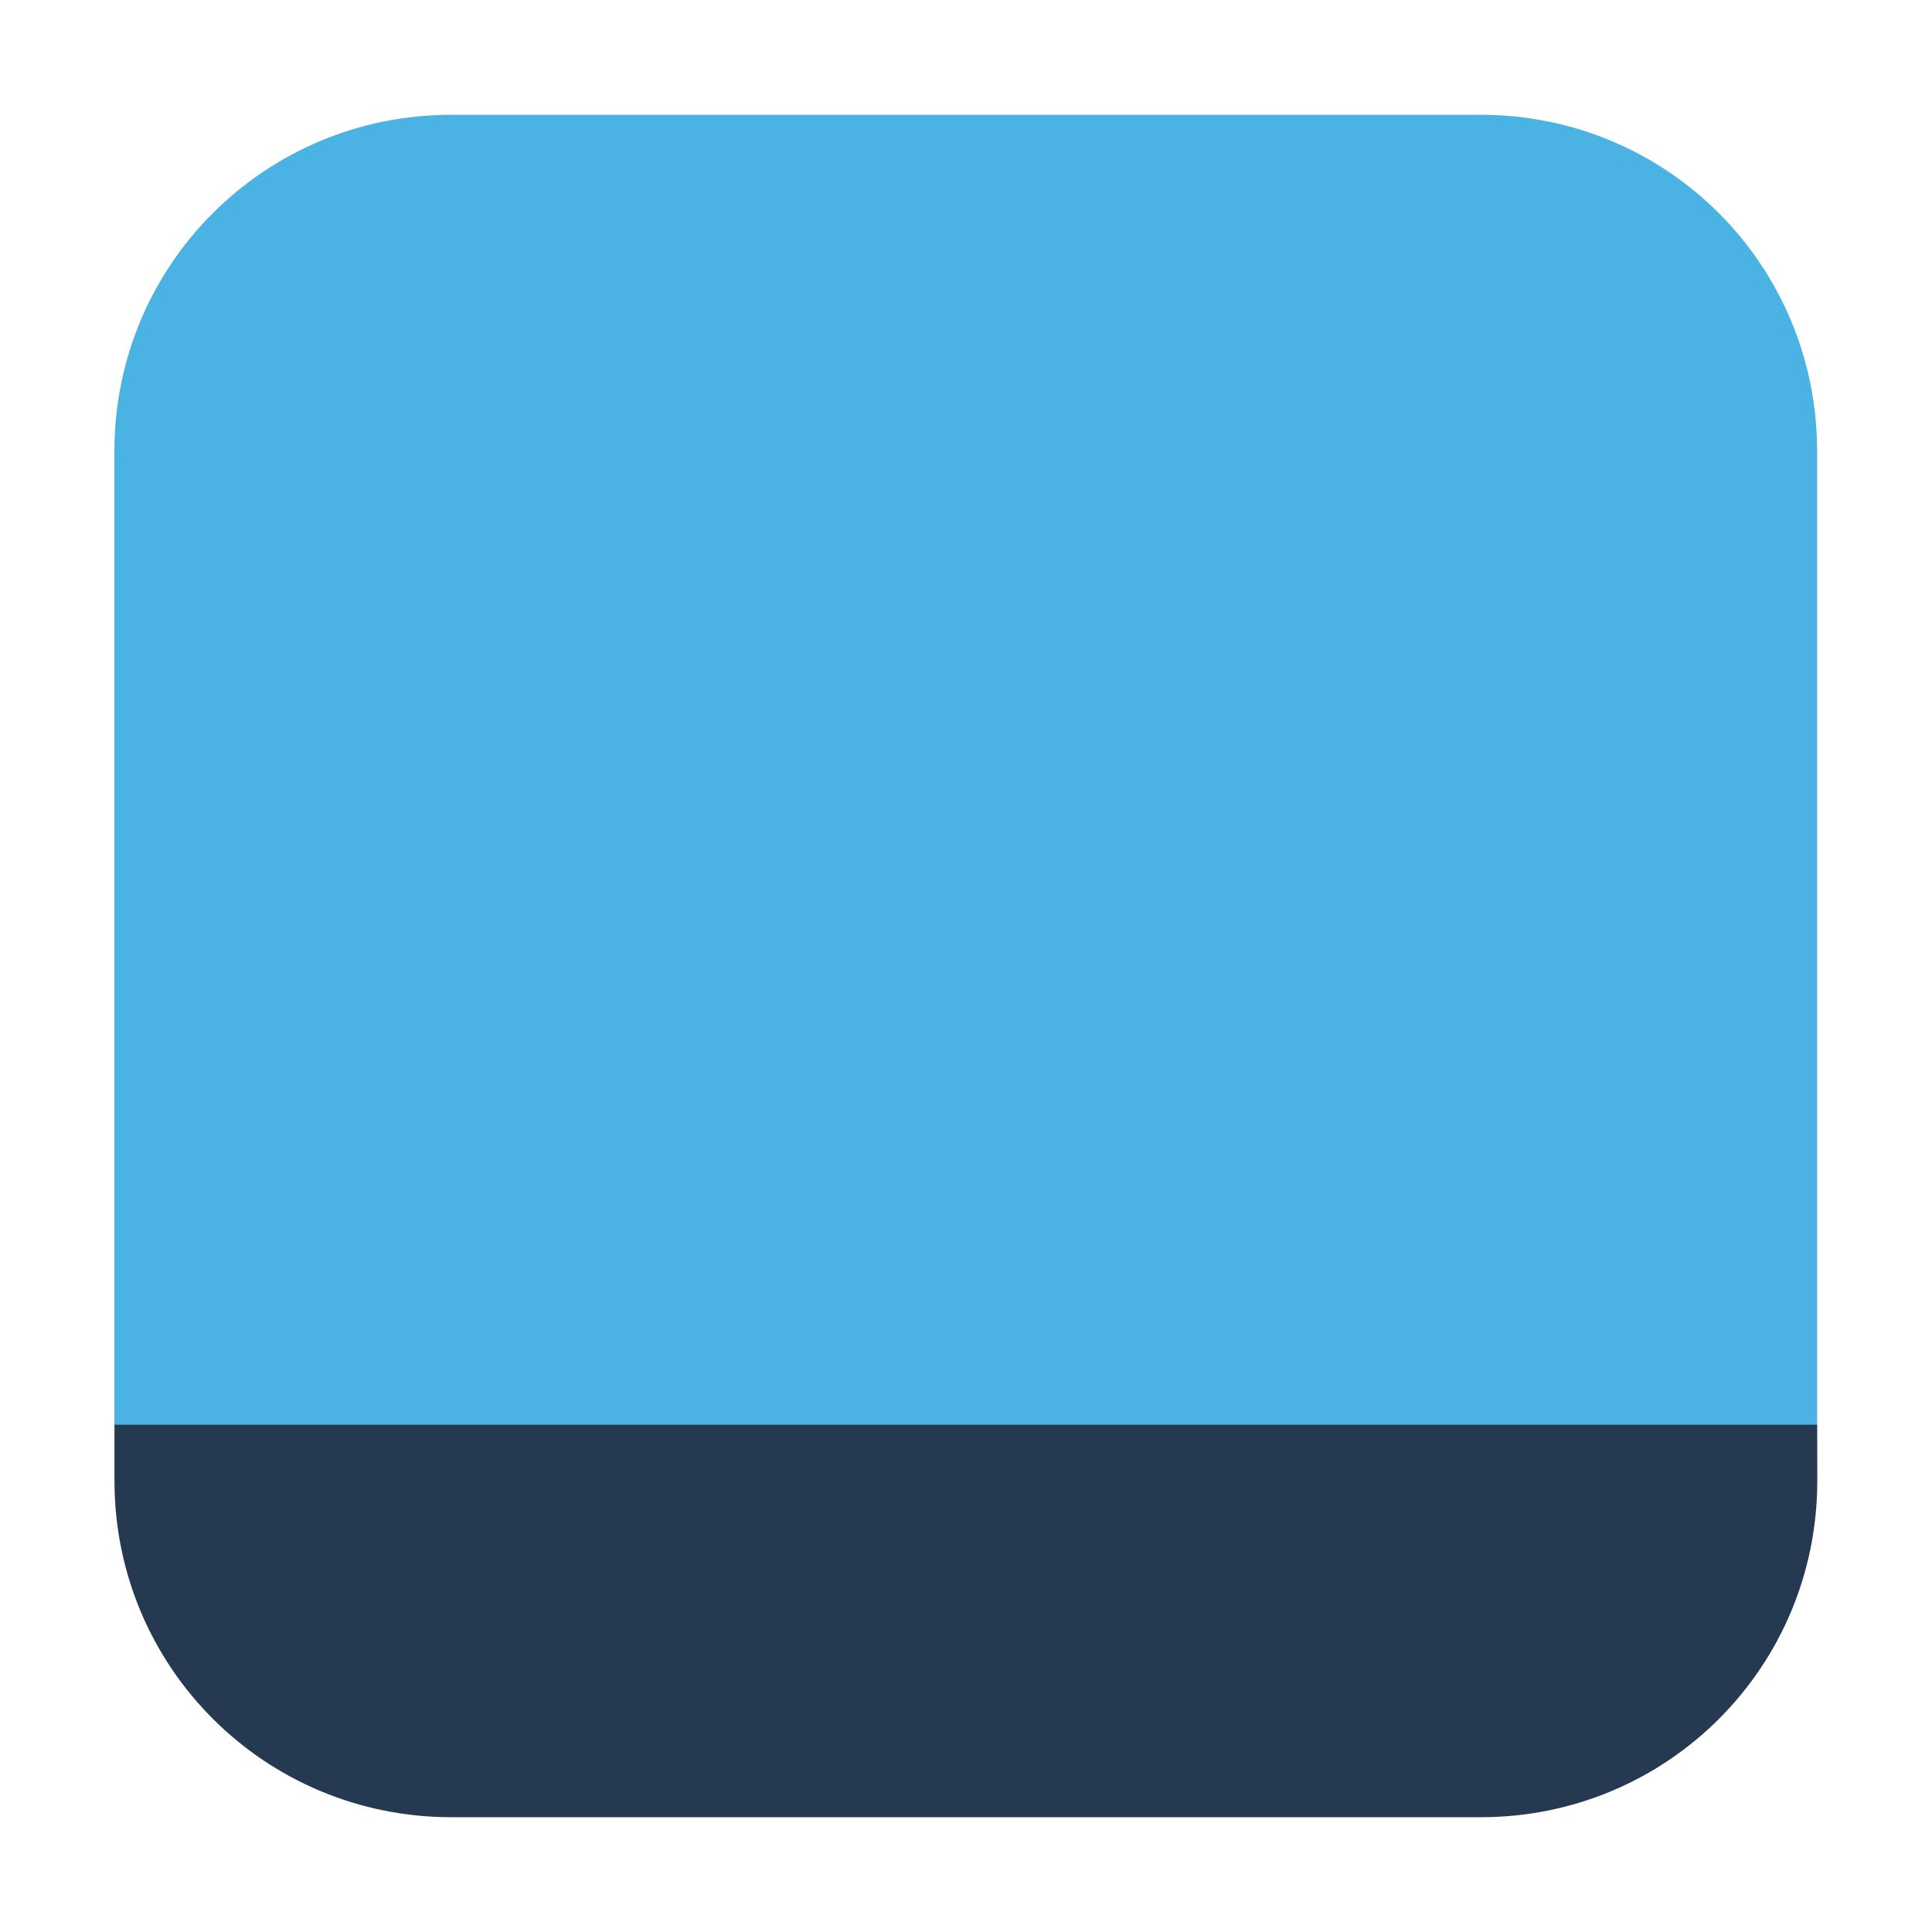 <svg height="24pt" viewBox="0 0 24 24" width="24pt" xmlns="http://www.w3.org/2000/svg"><path d="m22.574 17.695h-21.152v.699c0 2.316 1.867 4.18 4.184 4.18h12.789c2.316 0 4.18-1.863 4.18-4.18zm0 0" fill="#253951" fill-rule="evenodd"/><path d="m5.605 1.426c-2.316 0-4.184 1.863-4.184 4.18v12.09h21.152v-12.09c0-2.316-1.863-4.18-4.18-4.18zm0 0" fill="#4ab3e4" fill-rule="evenodd"/></svg>